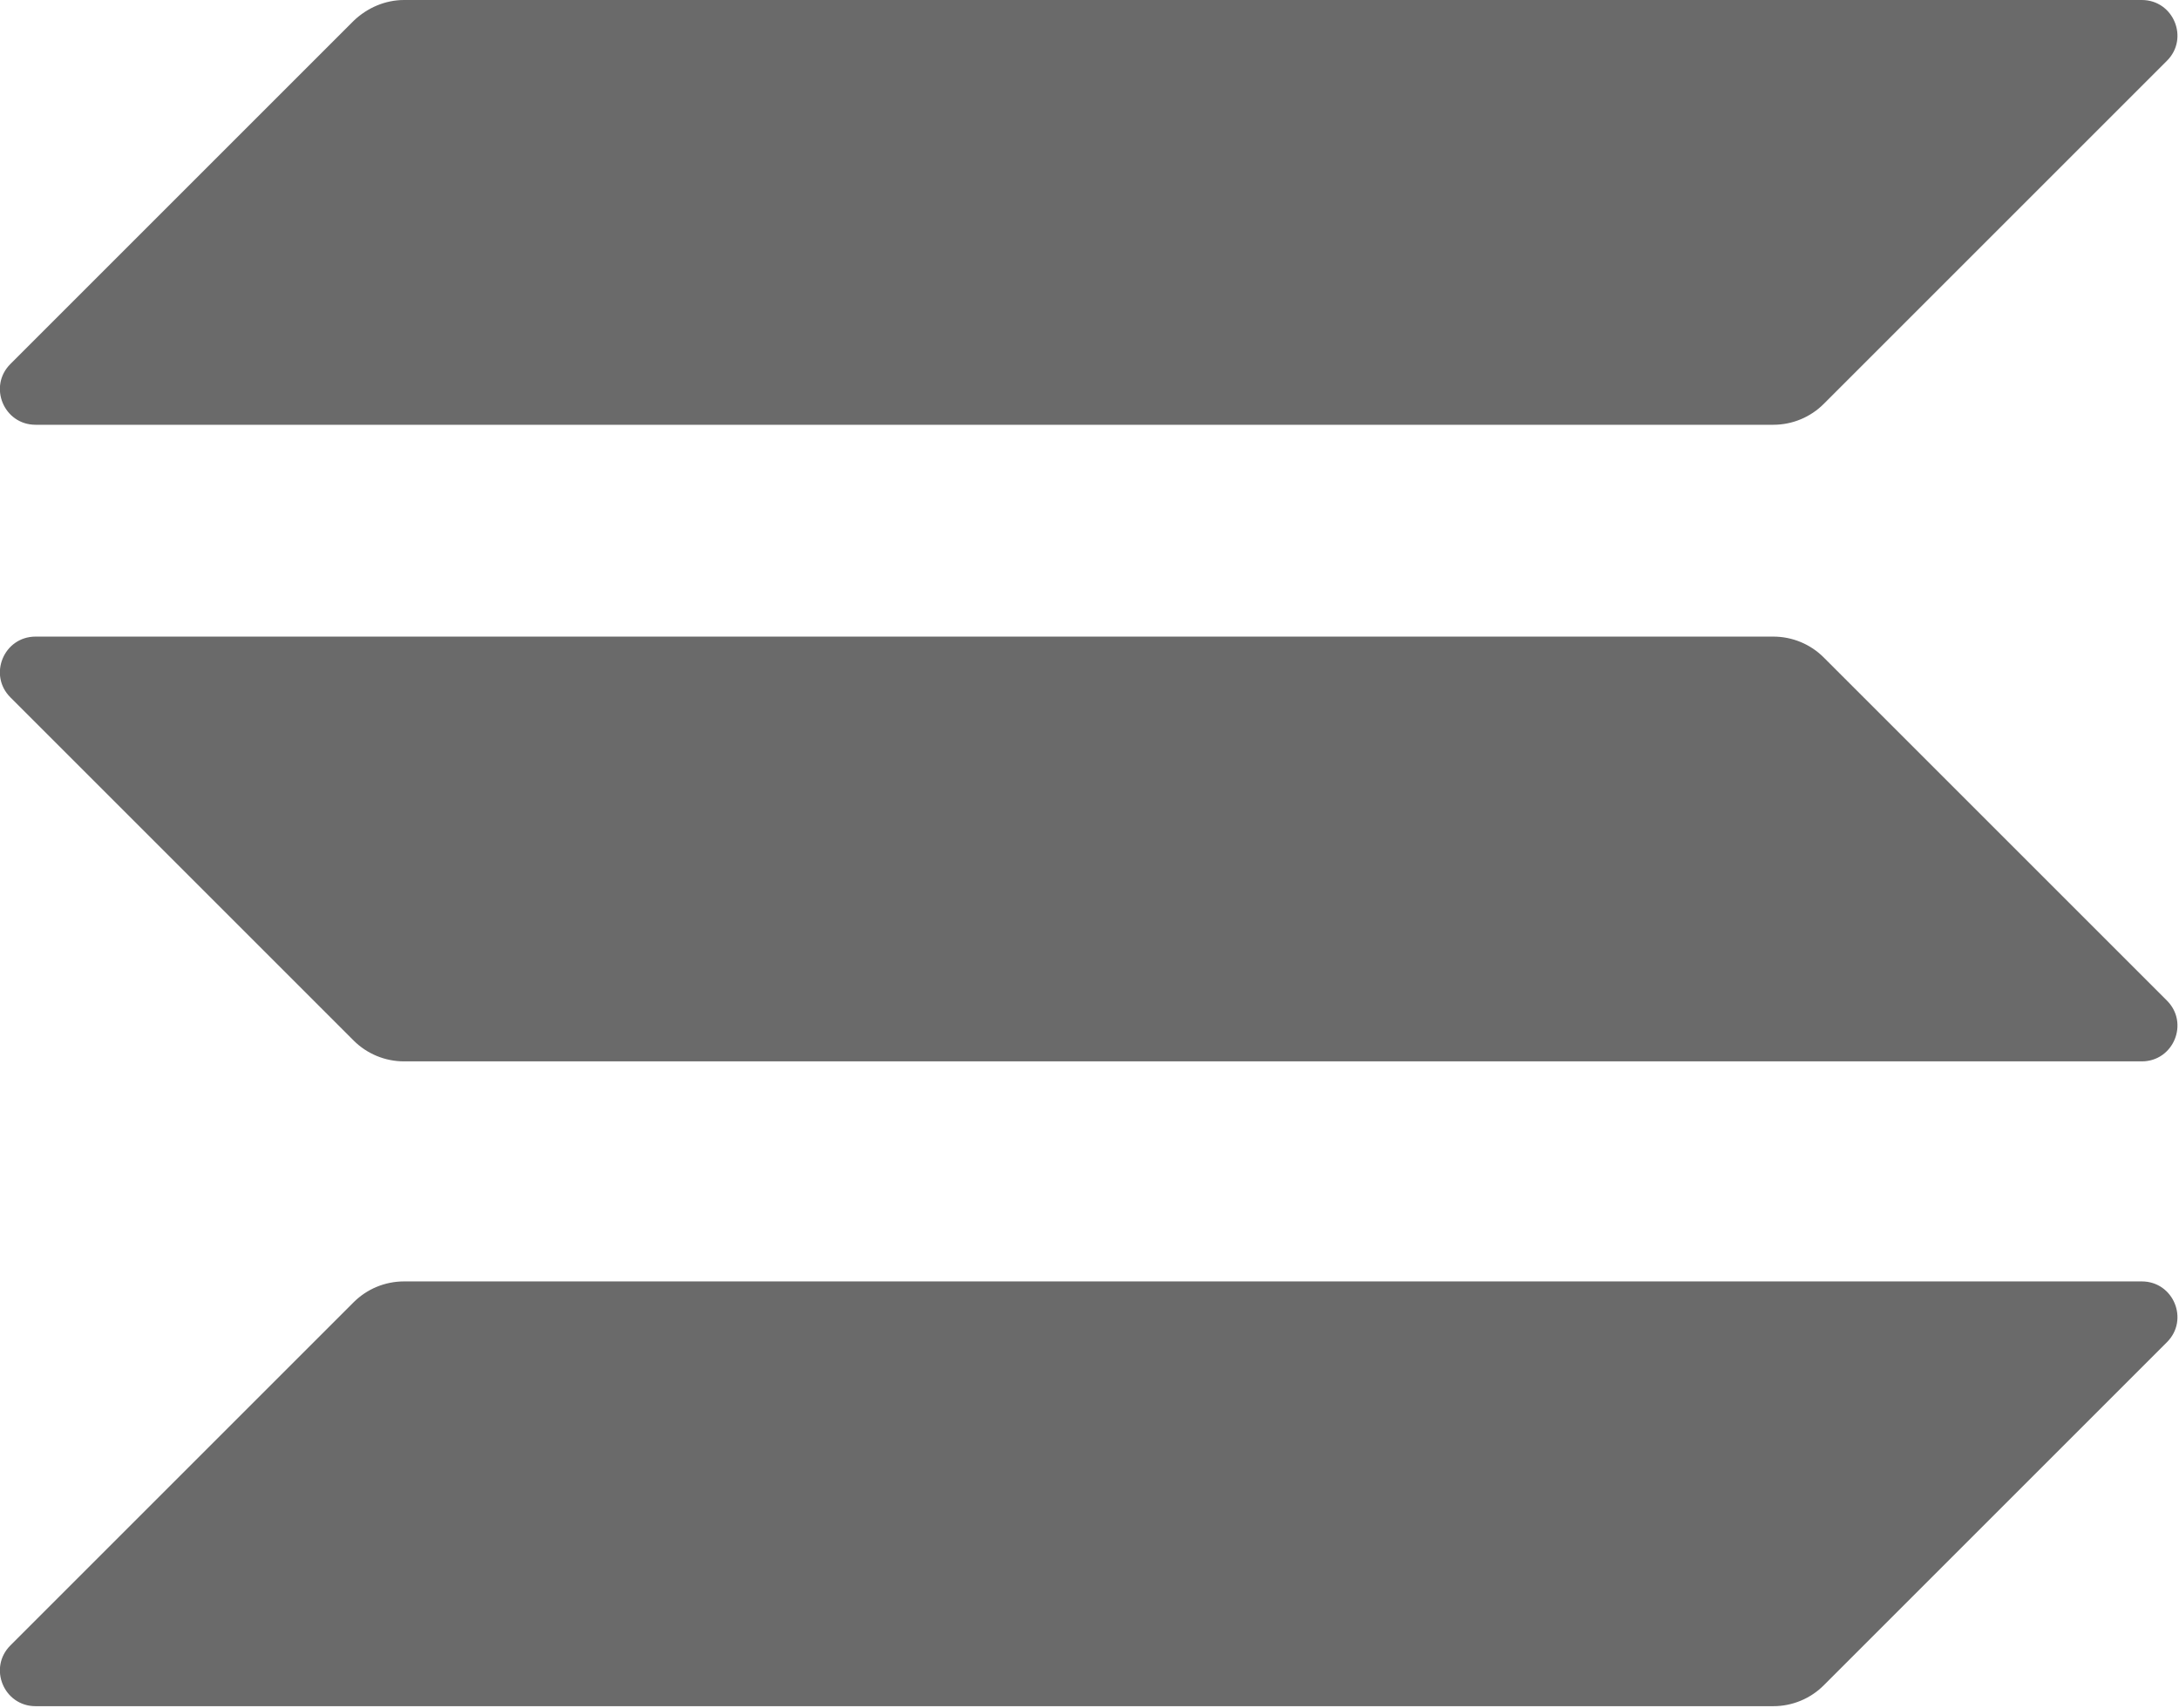 <?xml version="1.0" encoding="UTF-8" standalone="no"?>
<!DOCTYPE svg PUBLIC "-//W3C//DTD SVG 1.1//EN" "http://www.w3.org/Graphics/SVG/1.1/DTD/svg11.dtd">
<svg width="100%" height="100%" viewBox="0 0 398 312" version="1.1" xmlns="http://www.w3.org/2000/svg" xmlns:xlink="http://www.w3.org/1999/xlink" xml:space="preserve" xmlns:serif="http://www.serif.com/" style="fill-rule:evenodd;clip-rule:evenodd;stroke-linejoin:round;stroke-miterlimit:2;">
    <path d="M64.6,237.9C67,235.5 70.3,234.1 73.8,234.1L391.2,234.1C397,234.1 399.9,241.1 395.8,245.2L333.1,307.9C330.7,310.3 327.4,311.7 323.9,311.7L6.5,311.7C0.7,311.7 -2.2,304.7 1.9,300.6L64.6,237.9Z" style="fill:rgb(106,106,106);fill-rule:nonzero;"/>
    <path d="M64.6,3.8C67.1,1.4 70.4,0 73.8,0L391.2,0C397,0 399.9,7 395.8,11.1L333.1,73.8C330.7,76.2 327.4,77.6 323.9,77.6L6.5,77.6C0.7,77.6 -2.2,70.6 1.9,66.5L64.6,3.8Z" style="fill:rgb(106,106,106);fill-rule:nonzero;"/>
    <path d="M333.1,120.1C330.7,117.7 327.4,116.3 323.9,116.3L6.5,116.3C0.7,116.3 -2.2,123.3 1.9,127.4L64.6,190.1C67,192.5 70.3,193.9 73.8,193.9L391.2,193.9C397,193.9 399.9,186.9 395.8,182.8L333.1,120.1Z" style="fill:rgb(106,106,106);fill-rule:nonzero;"/>
</svg>
